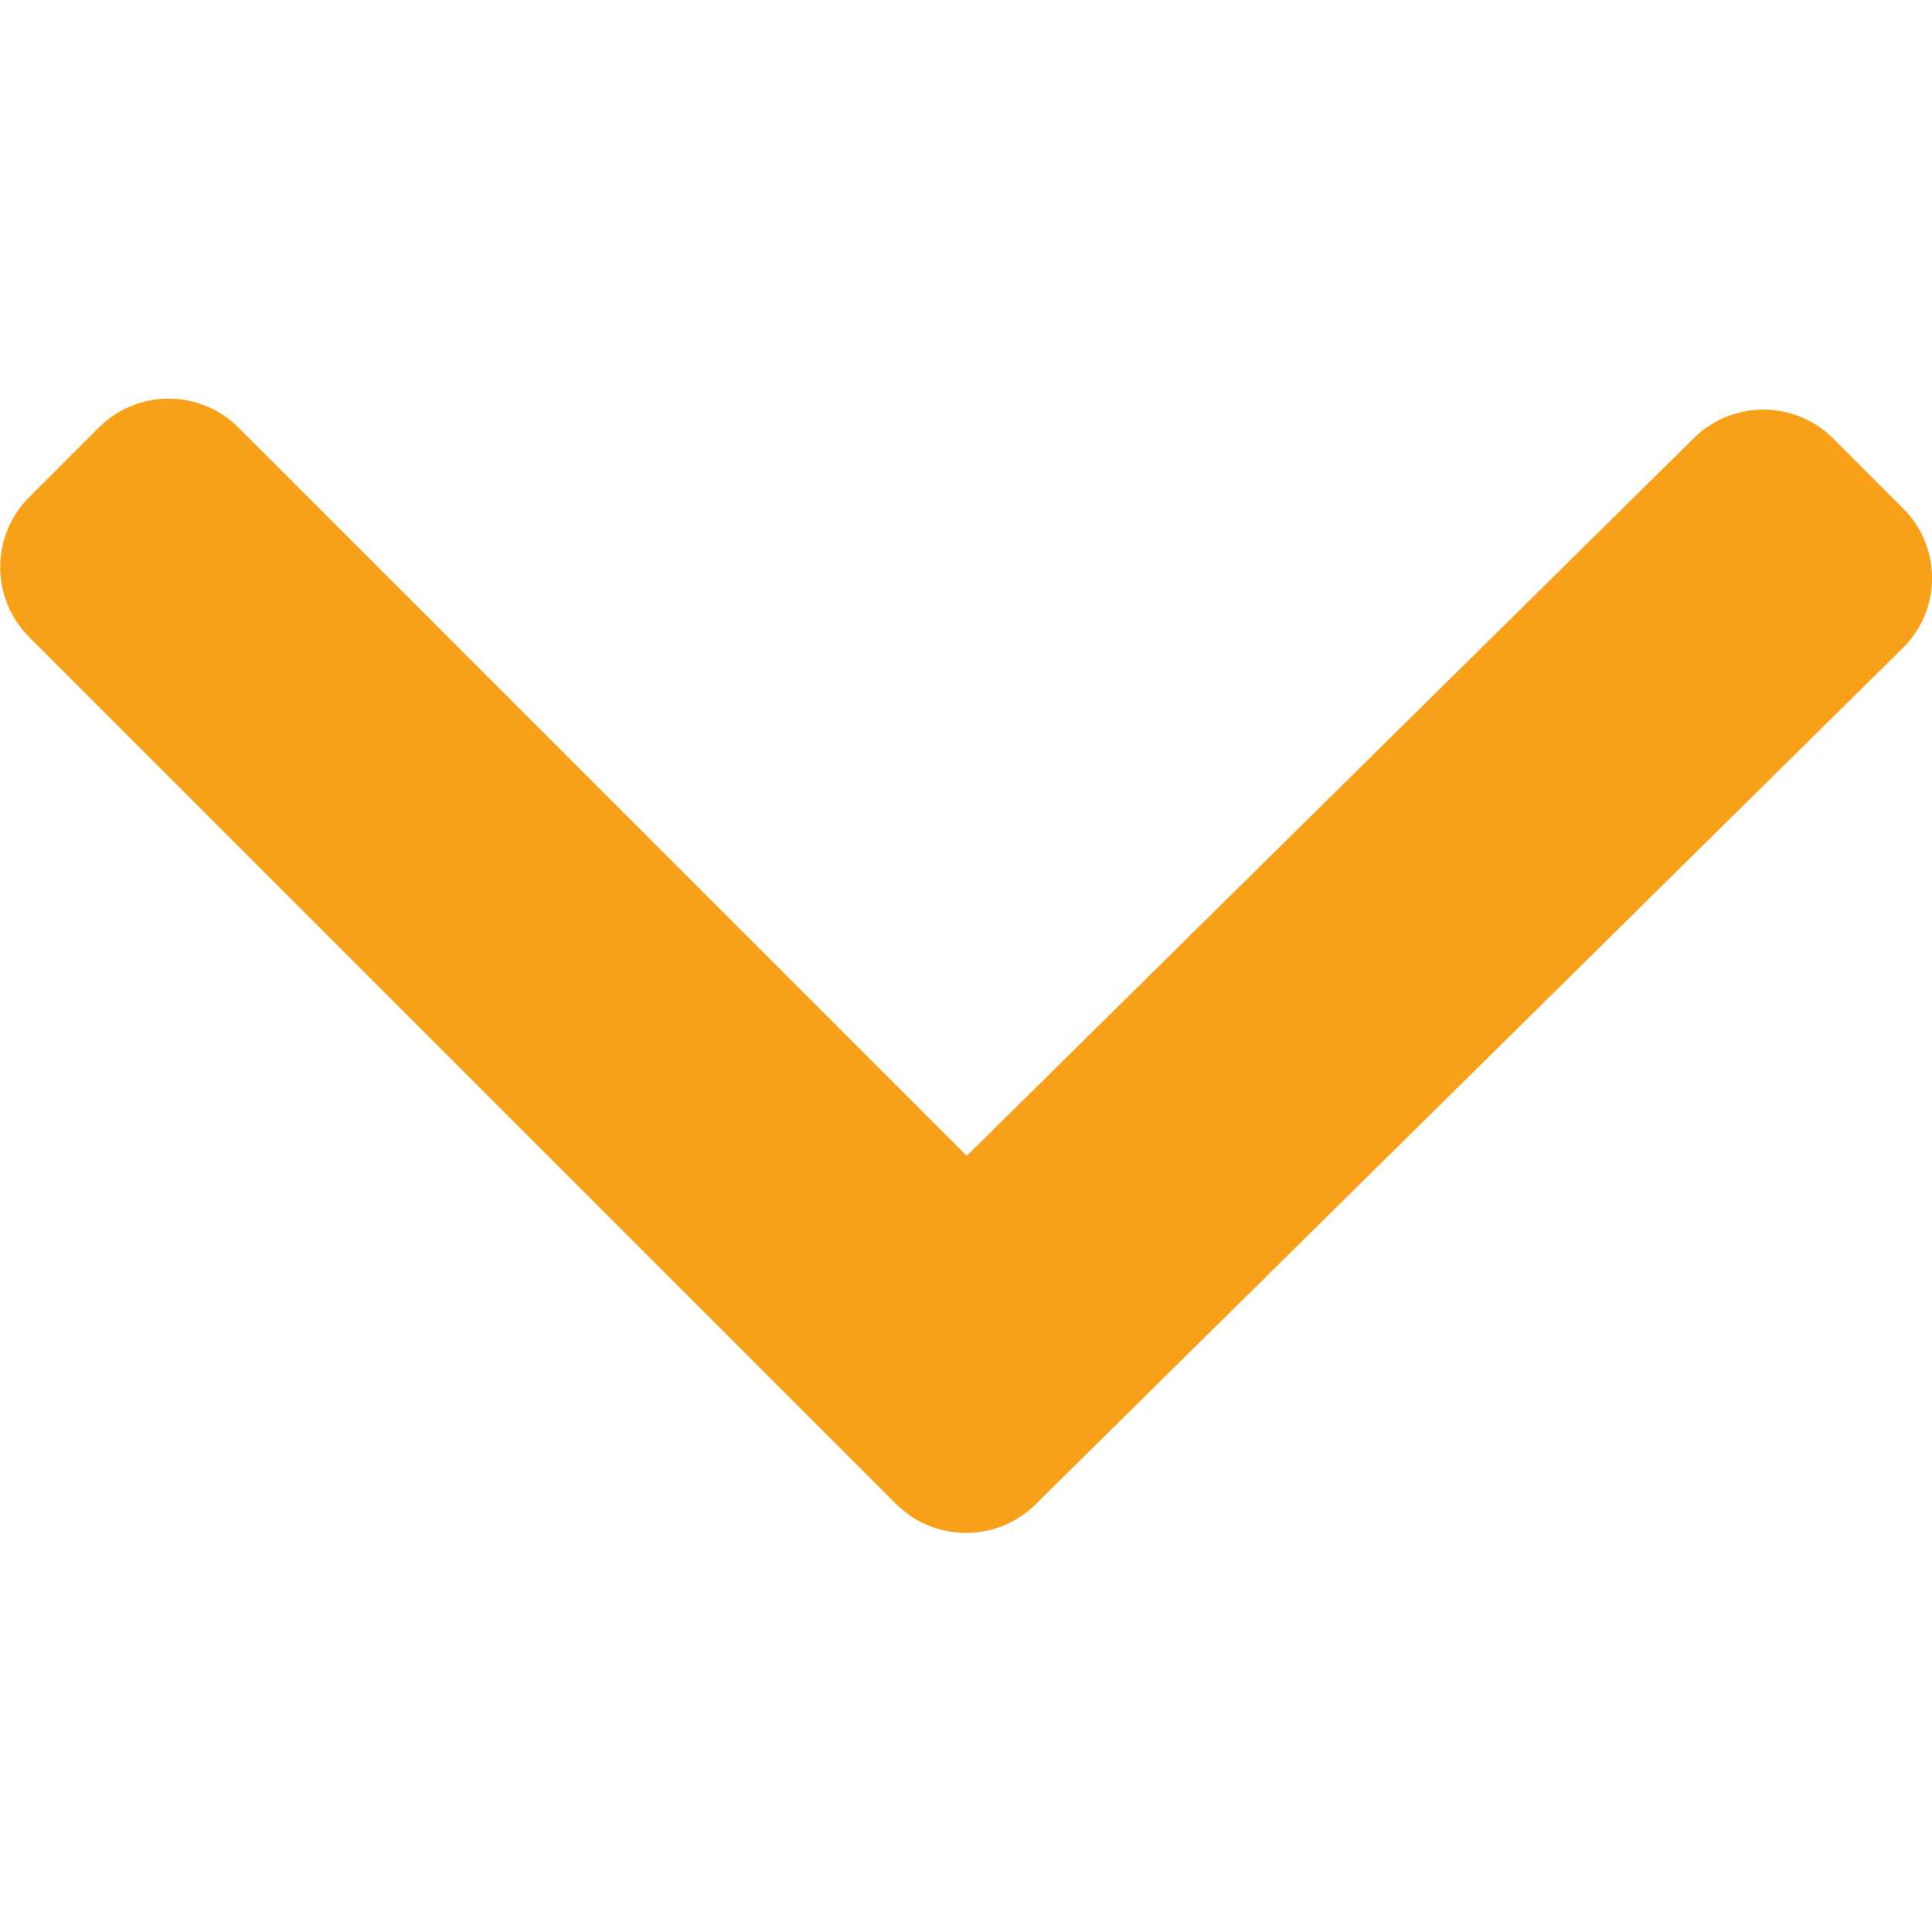 <?xml version="1.0" encoding="utf-8"?>
<!-- Generator: Adobe Illustrator 22.1.0, SVG Export Plug-In . SVG Version: 6.00 Build 0)  -->
<svg version="1.1" id="Capa_1" xmlns="http://www.w3.org/2000/svg" xmlns:xlink="http://www.w3.org/1999/xlink" x="0px" y="0px"
	 viewBox="0 0 512 512" style="enable-background:new 0 0 512 512;" xml:space="preserve">
<style type="text/css">
	.st0{fill:#F9A01B;}
</style>
<g>
	<g id="_x34_86._Down">
		<g>
			<path class="st0" d="M504.3,134.7l-18.5-18.5c-10.2-10.2-26.8-10.2-37,0L256.2,306.3l-193-193c-10.2-10.2-26.8-10.2-37,0
				L7.7,131.8c-10.2,10.2-10.2,26.8,0,37l229.8,229.8c10.2,10.2,26.8,10.2,37,0l229.8-226.9C514.6,161.5,514.6,144.9,504.3,134.7z"
				/>
		</g>
	</g>
</g>
</svg>
